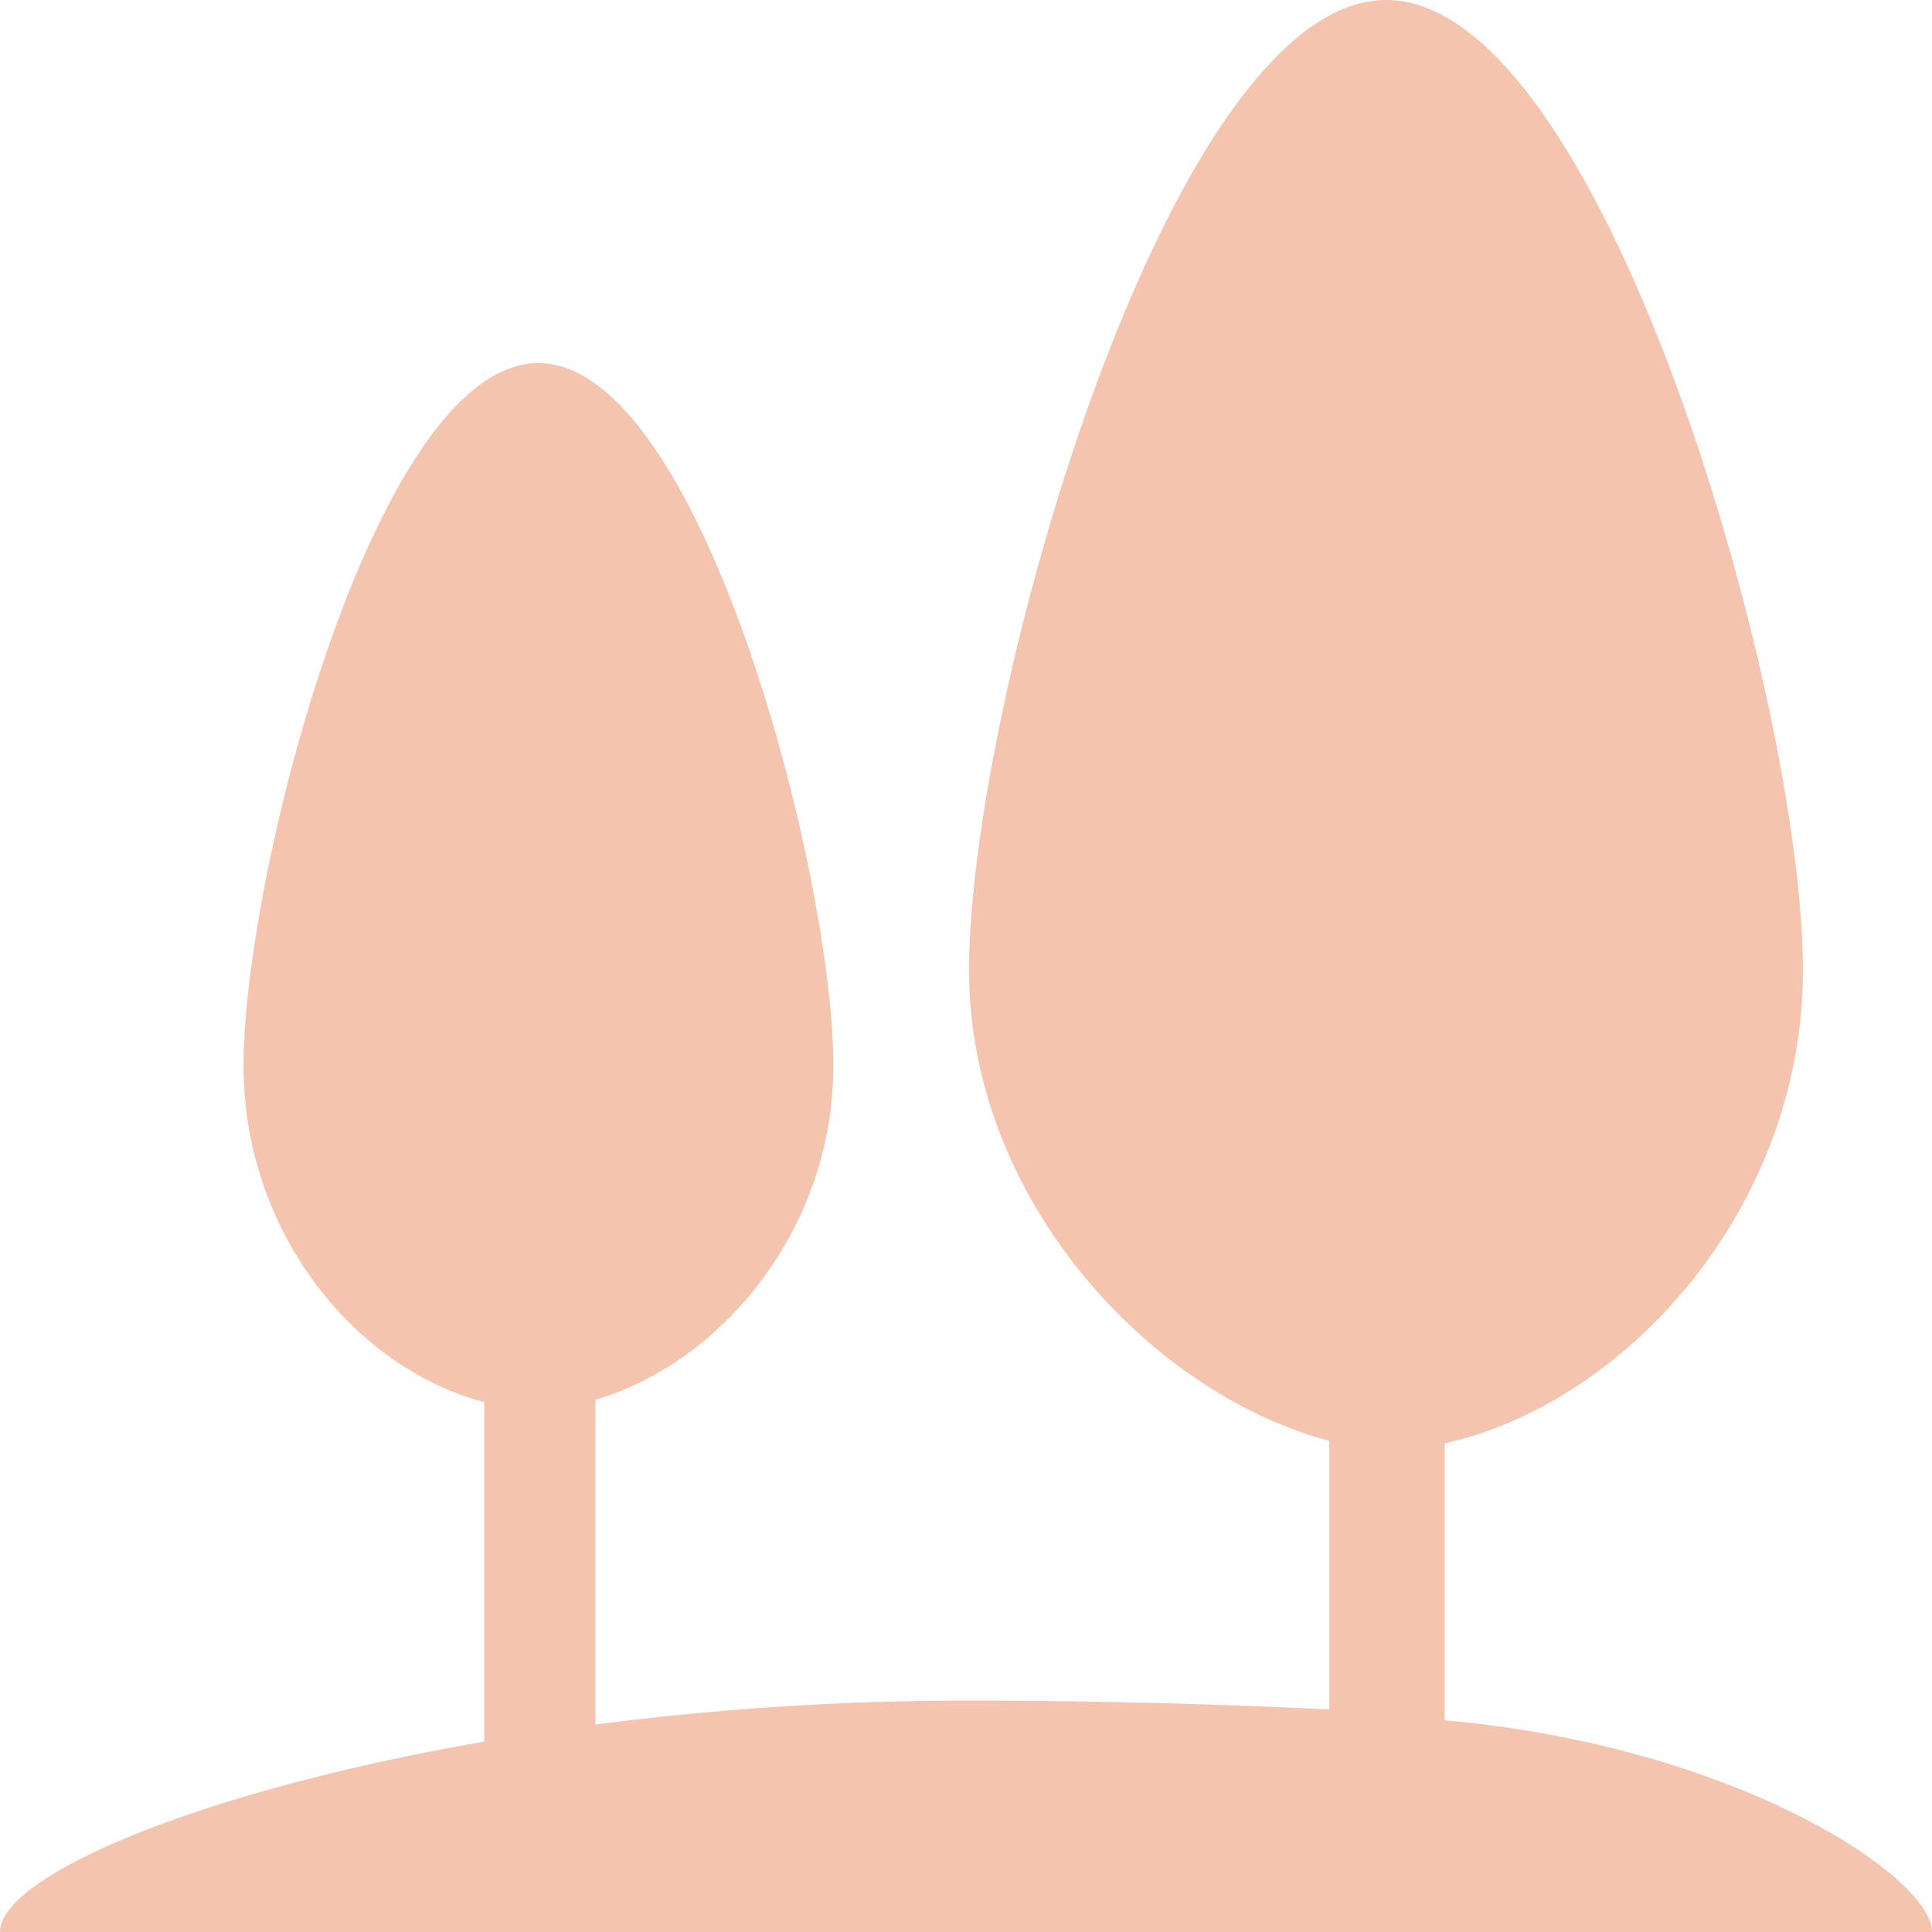 <svg xmlns="http://www.w3.org/2000/svg" width="21" height="21" fill="none" viewBox="0 0 21 21">
    <path fill="#F4C4AF" fill-rule="evenodd" d="M15.703 18.699v-3.01c1.995-.447 3.894-2.578 3.894-5.145C19.597 7.65 17.434 0 15.067 0c-2.366 0-4.534 7.65-4.534 10.544 0 2.51 1.986 4.608 3.916 5.117v2.92a81.122 81.122 0 0 0-3.952-.096c-1.346 0-2.69.087-4.025.26v-3.53c1.389-.41 2.586-1.872 2.586-3.632 0-2.074-1.438-7.636-3.206-7.636-1.771 0-3.205 5.562-3.205 7.636 0 1.789 1.188 3.276 2.616 3.658v3.69C2.12 19.475 0 20.4 0 21h21c-.001-.602-2.135-2.022-5.297-2.301z" clip-rule="evenodd"/>
</svg>
